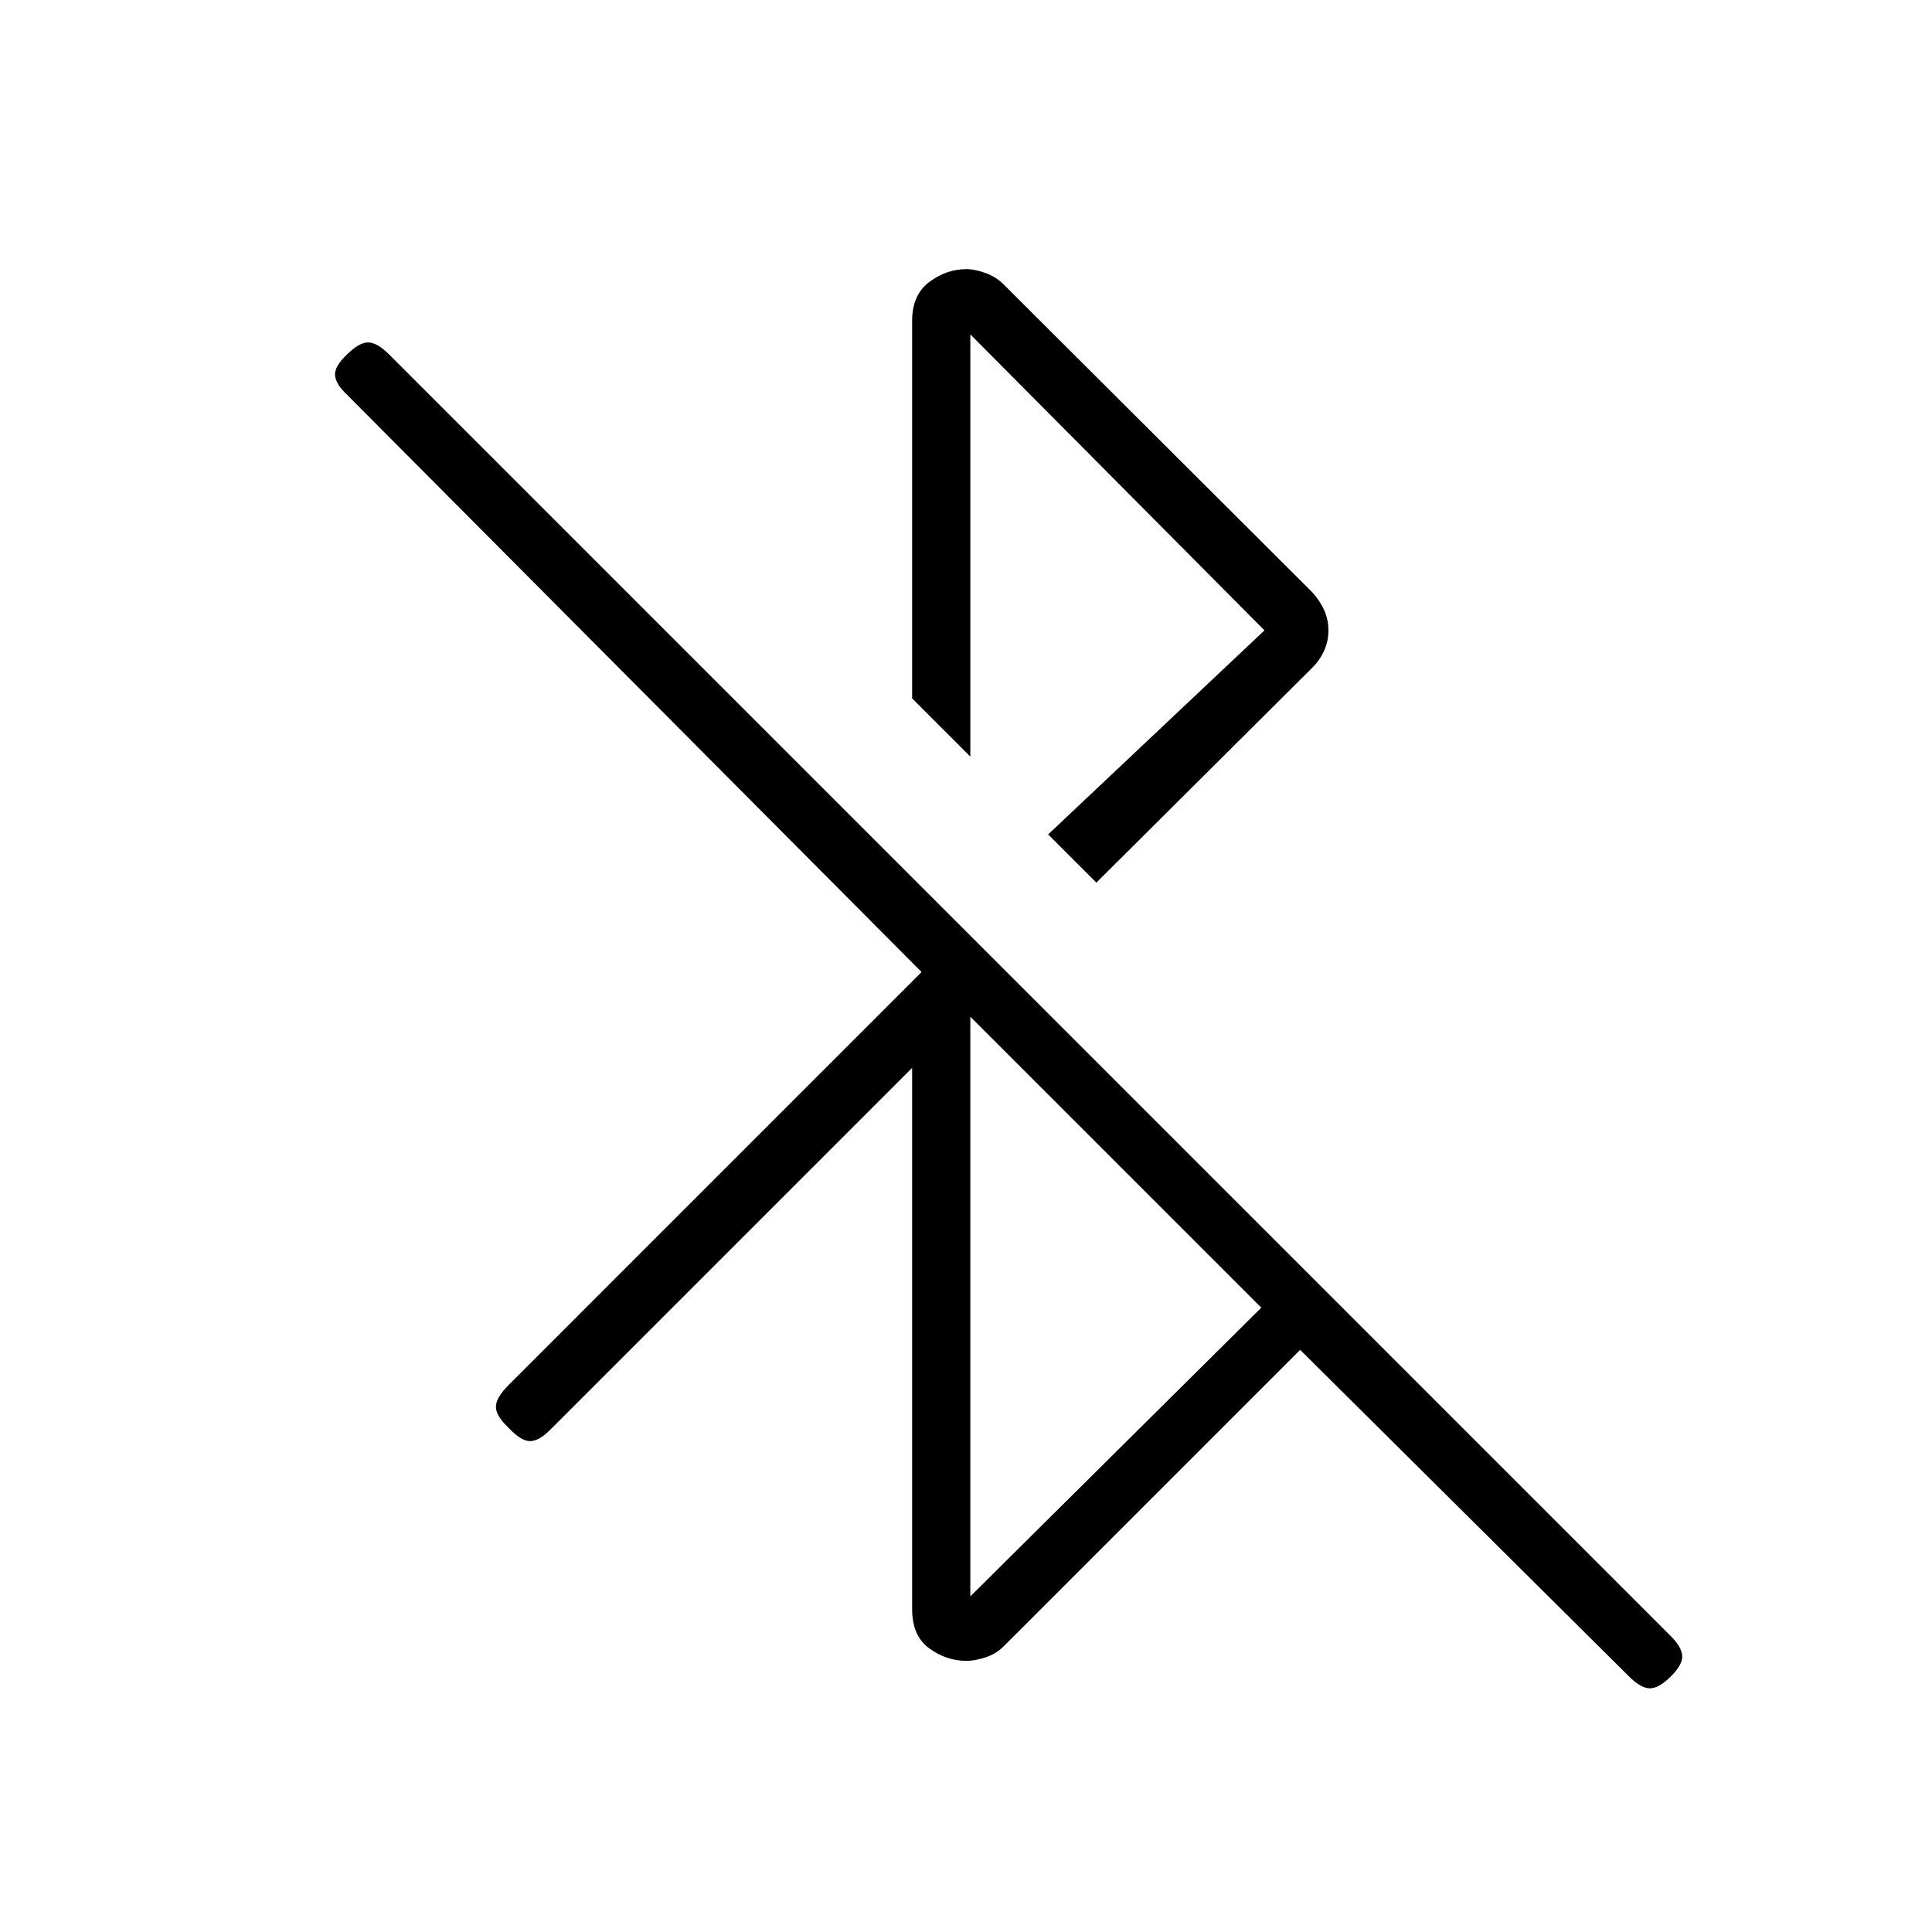 <svg xmlns="http://www.w3.org/2000/svg" height="20" viewBox="0 -960 960 960" width="20"><path d="M453.23-429.38 273.27-249.42q-5.62 5.61-10.04 5.5-4.42-.12-10.42-6.5-6.39-6-6.39-10.54 0-4.54 6.39-10.92L457.92-477l-285.5-286.88q-5.5-5.12-5.94-9.54-.44-4.43 5.94-10.43 6-6 10.48-6t10.48 6l636.93 636.93q5.11 5.11 5.56 9.48.44 4.36-5.56 10.36-6 6-10.48 6t-10.48-6L646.04-289.27 498.69-141.92q-3.73 3.73-9.02 5.46-5.29 1.73-9.48 1.73-9.92 0-18.44-6.19-8.52-6.2-8.52-19.5v-268.96Zm28.92 262.61 144.58-143.46-144.58-144.58v288.04Zm62.62-354.65-23.96-23.96 107.5-101.39-146.16-147.08v209.81l-28.92-28.92v-187.62q0-12.92 8.52-19.3 8.52-6.39 18.44-6.39 4.19 0 9.48 1.92 5.29 1.93 9.02 5.66l153.43 153.04q3.73 4.11 5.84 8.82 2.12 4.71 2.12 10.06 0 5.35-2.12 10.06-2.11 4.71-5.84 8.44L544.77-521.42Z"/></svg>